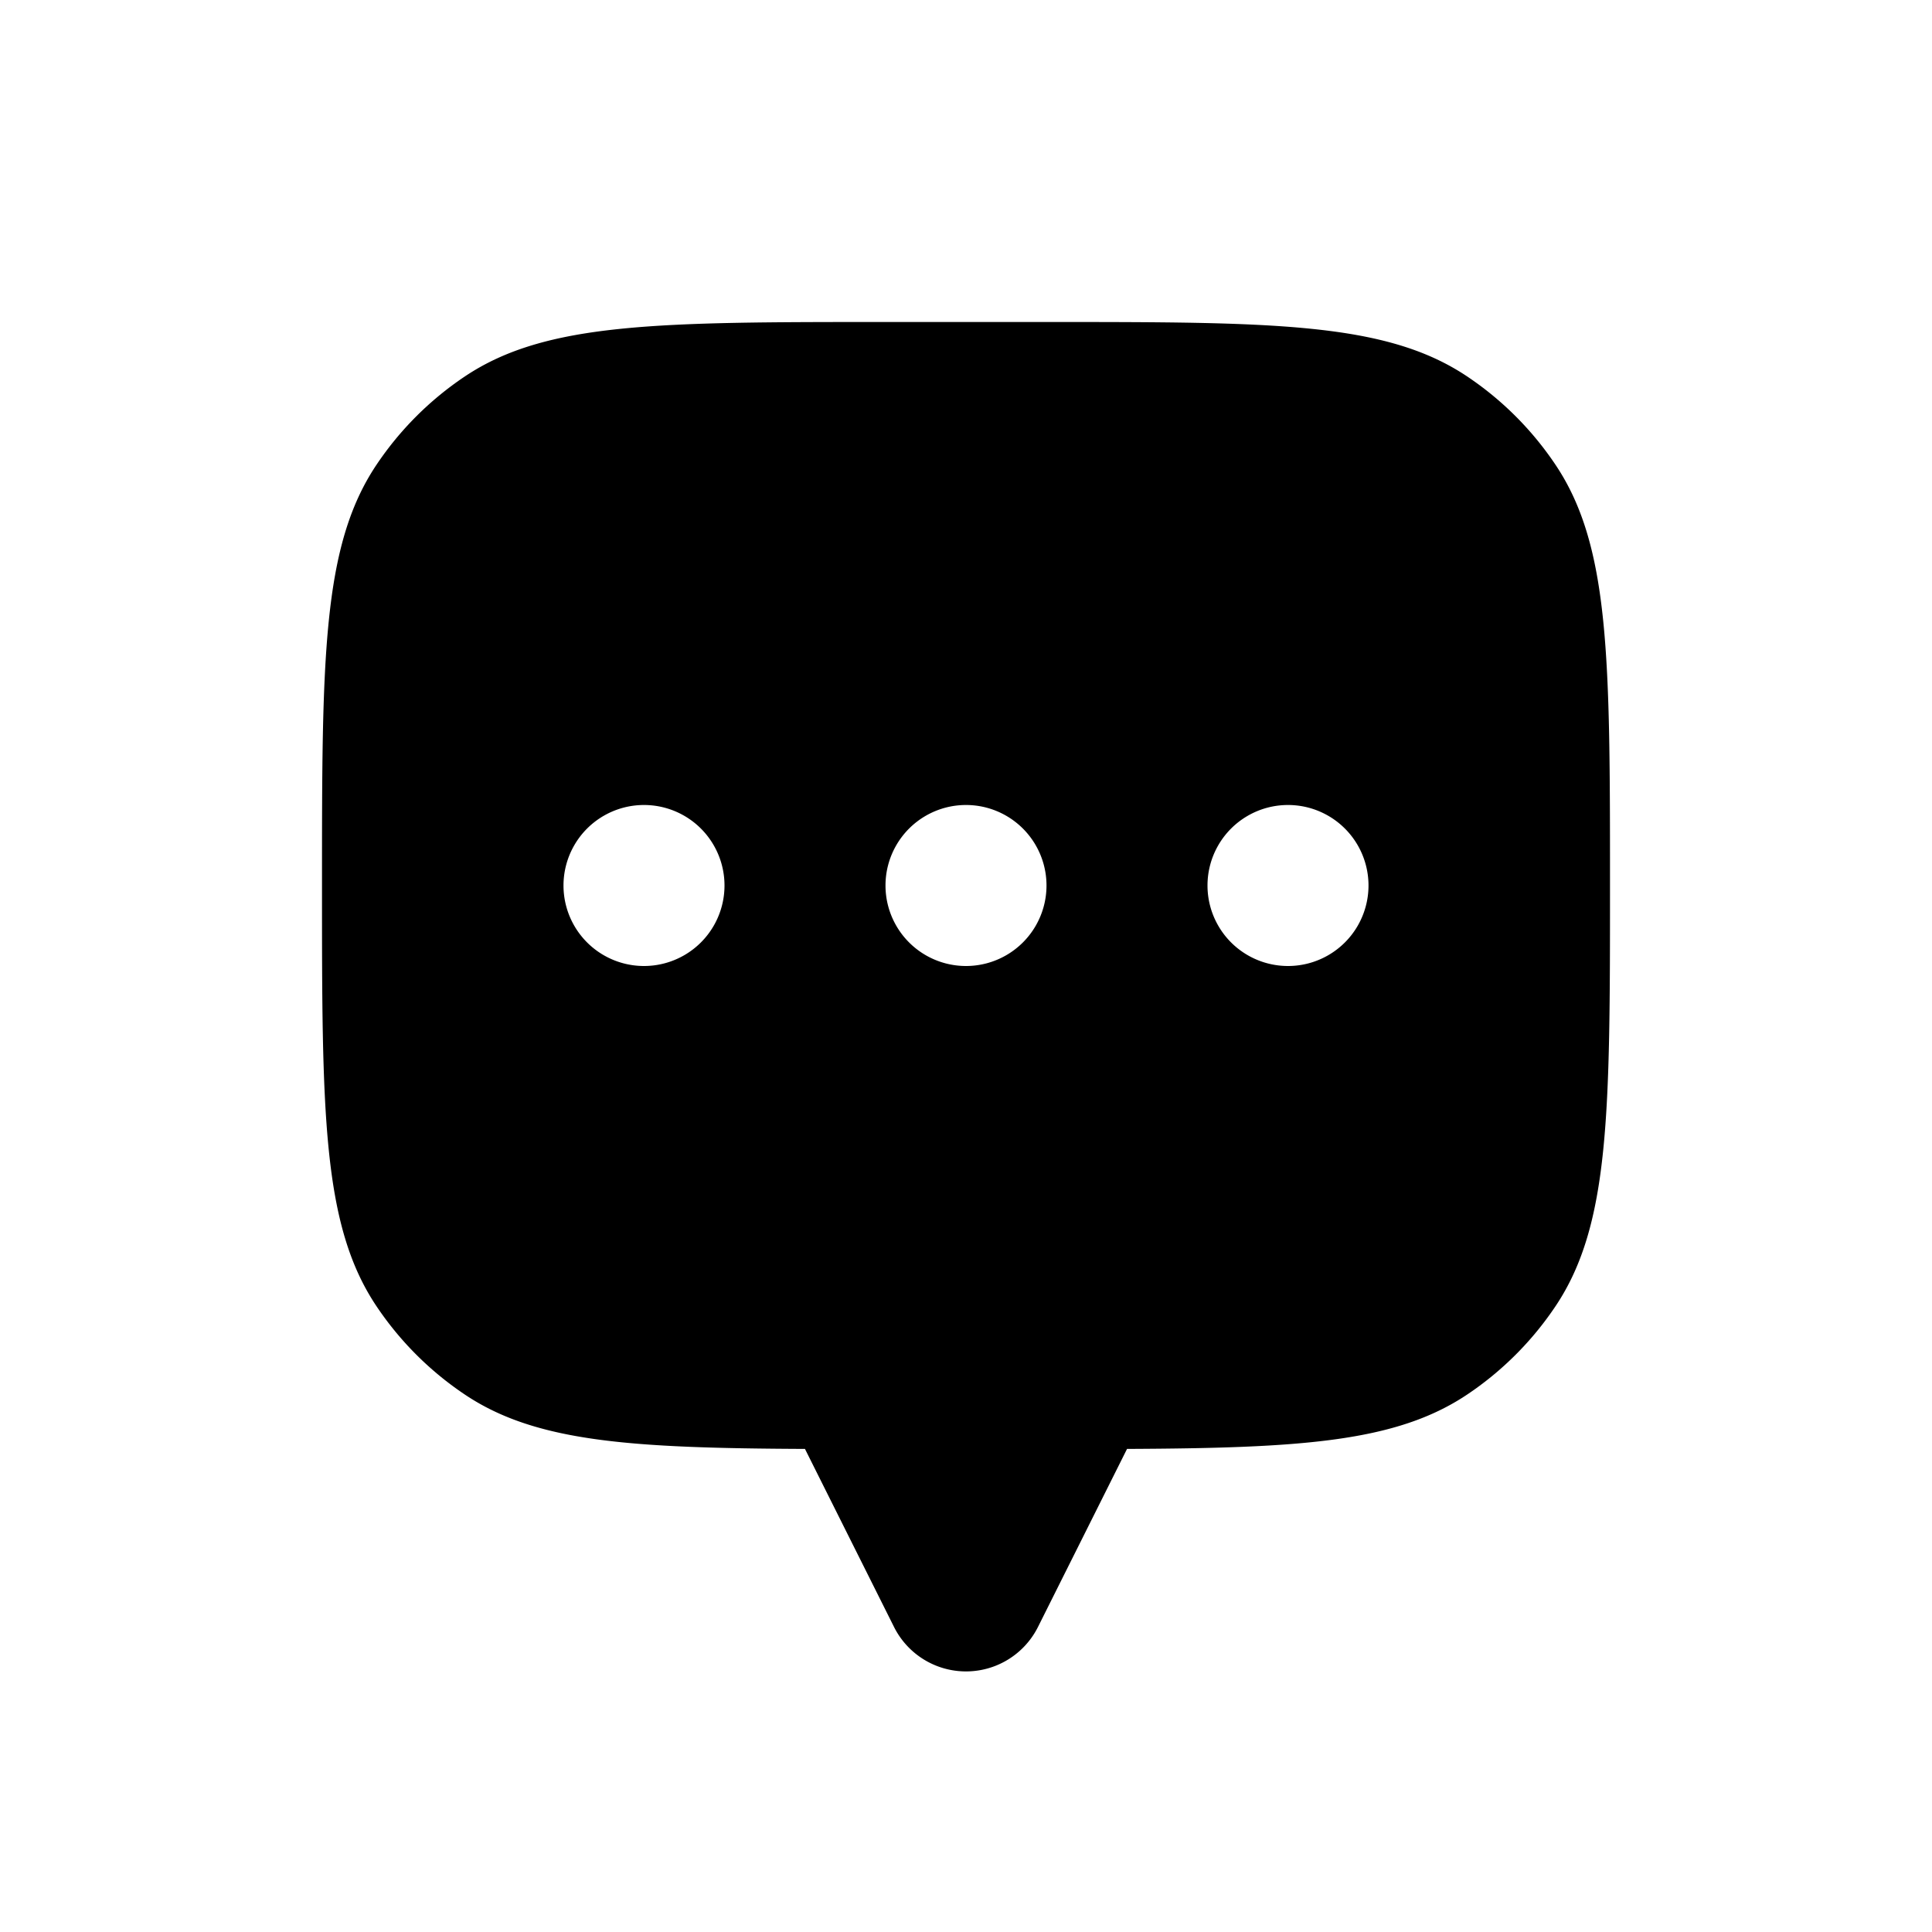 <svg xmlns="http://www.w3.org/2000/svg" xmlns:xlink="http://www.w3.org/1999/xlink" width="24" height="24" viewBox="0 0 24 24"><path fill="currentColor" fill-rule="evenodd" d="M20 11c0-2.809 0-4.213-.674-5.222a4 4 0 0 0-1.104-1.104C17.213 4 15.81 4 13 4h-2c-2.809 0-4.213 0-5.222.674a4 4 0 0 0-1.104 1.104C4 6.787 4 8.19 4 11s0 4.213.674 5.222a4 4 0 0 0 1.104 1.104c.881.589 2.064.663 4.222.673V18l1.106 2.211a1 1 0 0 0 1.788 0L14 18v-.001c2.158-.01 3.34-.084 4.222-.673a4 4 0 0 0 1.104-1.104C20 15.213 20 13.81 20 11M8 12a1 1 0 1 0 0-2a1 1 0 0 0 0 2m5-1a1 1 0 1 1-2 0a1 1 0 0 1 2 0m4 0a1 1 0 1 1-2 0a1 1 0 0 1 2 0" clip-rule="evenodd"/></svg>